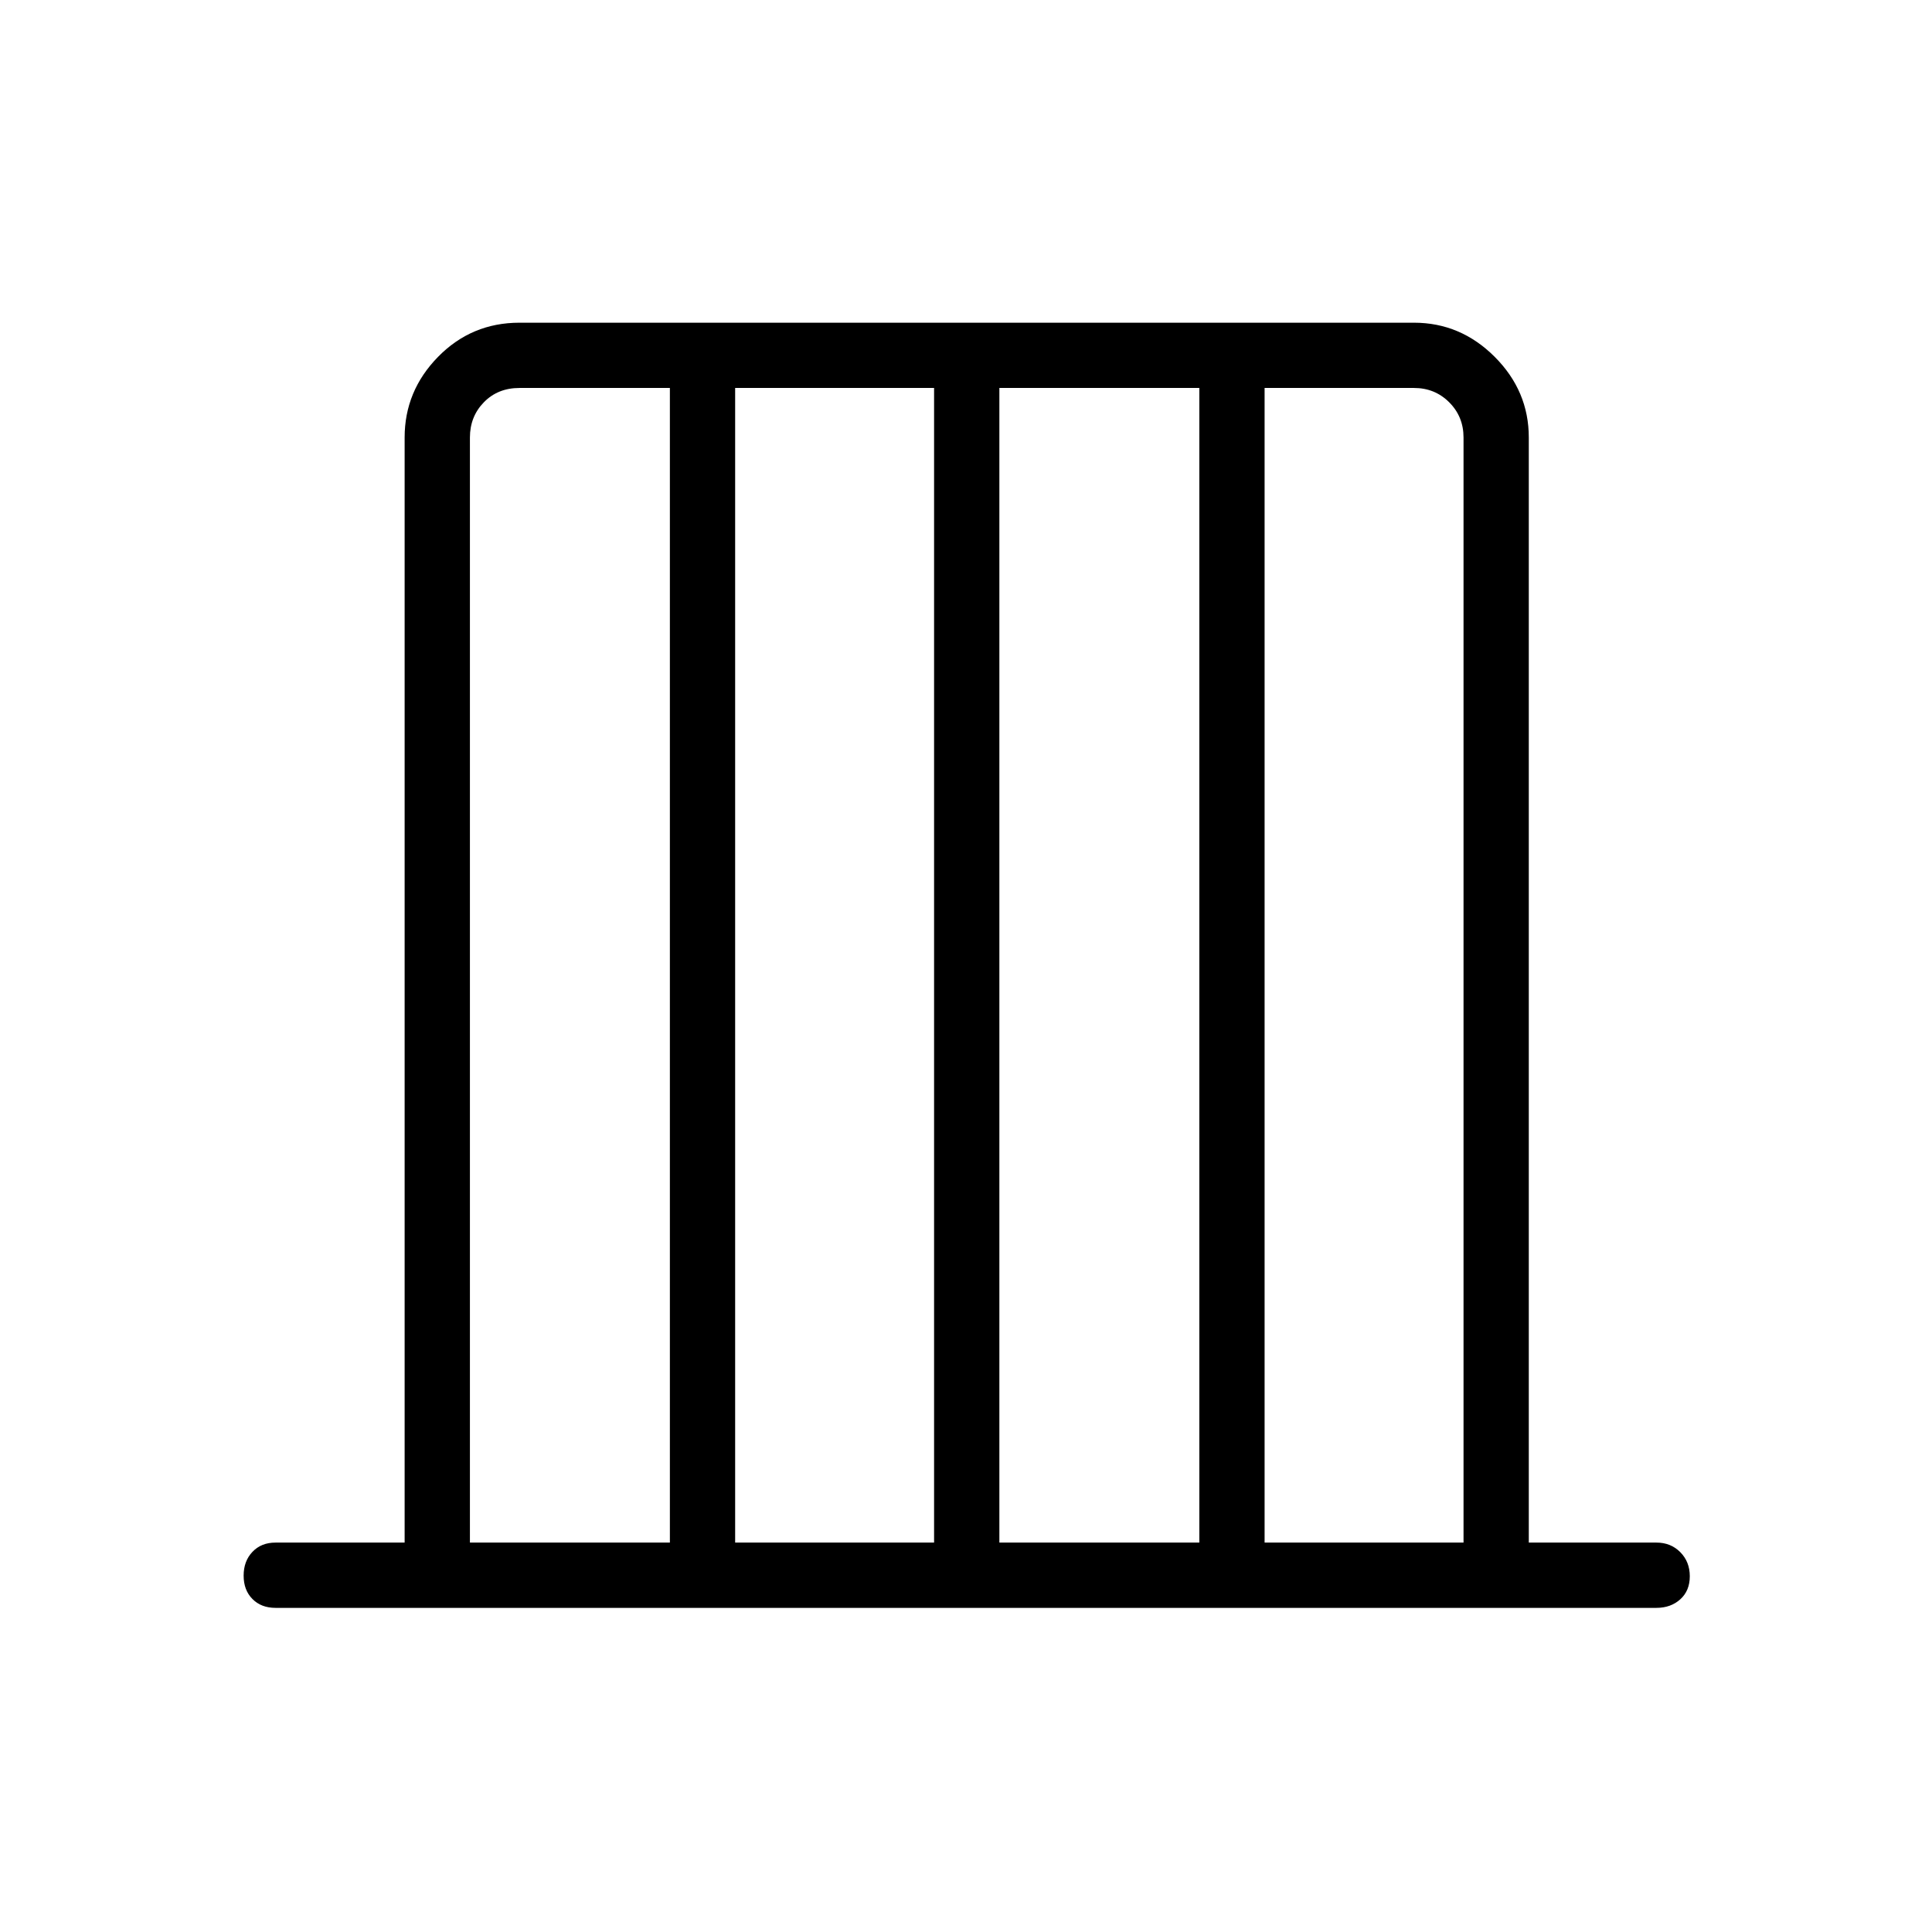 <svg xmlns="http://www.w3.org/2000/svg" height="40" viewBox="0 -960 960 960" width="40"><path d="M136.92-161.06q-7.13 0-11.49-4.41-4.37-4.41-4.37-11.61 0-7.19 4.37-11.8 4.36-4.62 11.49-4.62h64.14v-549.1q0-23.14 16.62-40.1 16.63-16.95 40.44-16.95H702.6q23.14 0 40.1 16.95 16.95 16.96 16.95 40.1v549.1h63.43q7.13 0 11.85 4.77t4.72 11.96q0 7.19-4.72 11.45-4.72 4.26-11.85 4.26H136.92Zm96.58-32.44h99.36v-573.72h-74.74q-10.77 0-17.7 7.12-6.92 7.11-6.92 17.5v549.1Zm131.79 0h98.85v-573.72h-98.85v573.72Zm131.29 0h99.36v-573.72h-99.36v573.72Zm131.79 0h98.85v-549.1q0-10.39-7.12-17.5-7.11-7.12-17.5-7.12h-74.23v573.72Z"/></svg>